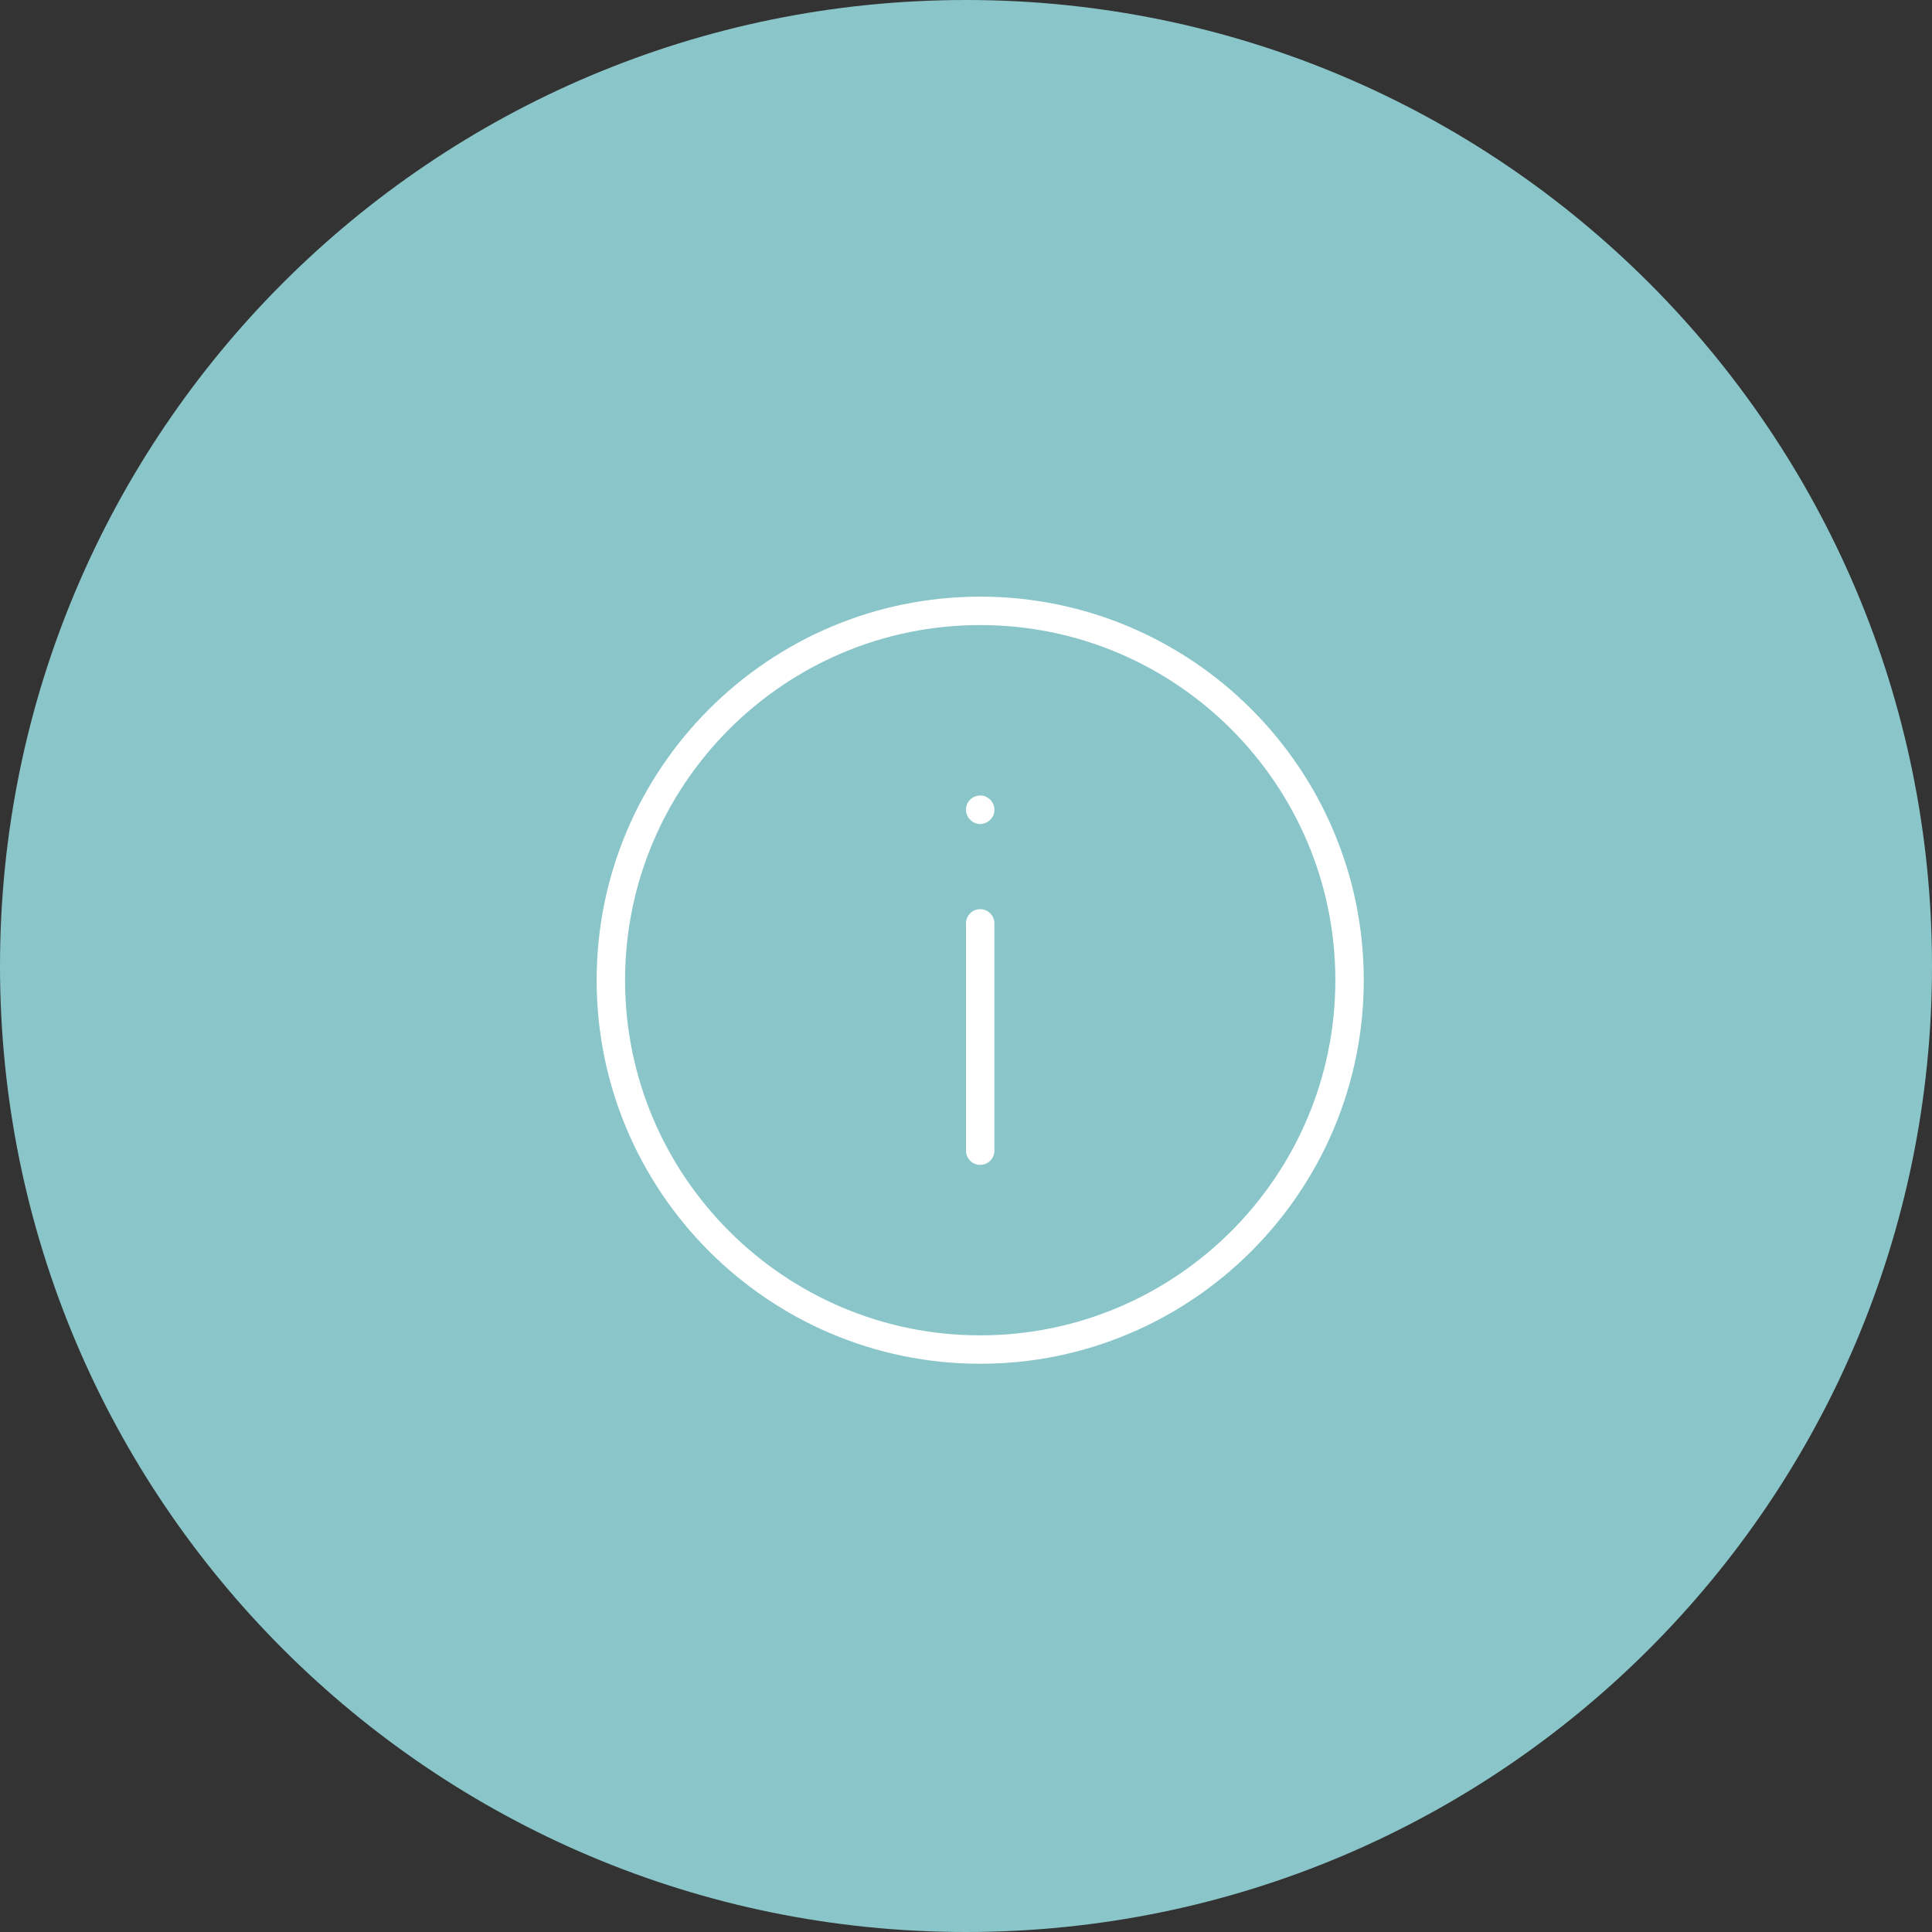 <?xml version="1.0" encoding="UTF-8"?>
<svg width="68px" height="68px" viewBox="0 0 68 68" version="1.1" xmlns="http://www.w3.org/2000/svg" xmlns:xlink="http://www.w3.org/1999/xlink">
    <rect x="0" y="0" width="68" height="68" fill="#333333" stroke="none"/>
    <!-- Generator: Sketch 49.3 (51167) - http://www.bohemiancoding.com/sketch -->
    <title>button</title>
    <desc>Created with Sketch.</desc>
    <defs></defs>
    <g id="Page-1" stroke="none" stroke-width="1" fill="none" fill-rule="evenodd">
        <g id="Screen-1.1" transform="translate(-46, -429)">
            <g id="App">
                <g id="space-ball" transform="translate(0, 76)">
                    <g id="button" transform="translate(46, 353)">
                        <path d="M34,68 C52.778,68 68,52.778 68,34 C68,15.222 52.778,0 34,0 C15.222,0 0,15.222 0,34 C0,52.778 15.222,68 34,68 Z" id="circle" fill="#8AC6C9"></path>
                        <g id="alerts-and-notifications/info_28_w" transform="translate(20, 20)" fill="#FFFFFF">
                            <g id="info_28_w" transform="translate(1, 1)">
                                <g id="icon">
                                    <path d="M13.5,1 C6.607,1 1,6.607 1,13.5 C1,20.393 6.607,26 13.5,26 C20.393,26 26,20.393 26,13.5 C26,6.607 20.393,1 13.5,1 M13.5,27 C6.056,27 0,20.944 0,13.5 C0,6.056 6.056,0 13.5,0 C20.944,0 27,6.056 27,13.5 C27,20.944 20.944,27 13.5,27 Z M13.5,20 C13.776,20 14,19.776 14,19.5 L14,11.5 C14,11.224 13.776,11 13.5,11 C13.224,11 13,11.224 13,11.5 L13,19.5 C13,19.776 13.224,20 13.5,20 Z M13.5,8.004 C13.63,8.004 13.76,7.944 13.85,7.854 C13.95,7.764 14,7.634 14,7.494 C14,7.364 13.939,7.233 13.85,7.144 C13.81,7.104 13.75,7.064 13.689,7.034 C13.51,6.964 13.28,7.004 13.149,7.144 C13.05,7.233 13,7.364 13,7.494 C13,7.564 13.01,7.634 13.04,7.694 C13.06,7.754 13.1,7.804 13.149,7.854 C13.24,7.944 13.37,8.004 13.5,8.004 Z" id="fill"></path>
                                </g>
                            </g>
                        </g>
                    </g>
                </g>
            </g>
        </g>
    </g>
</svg>